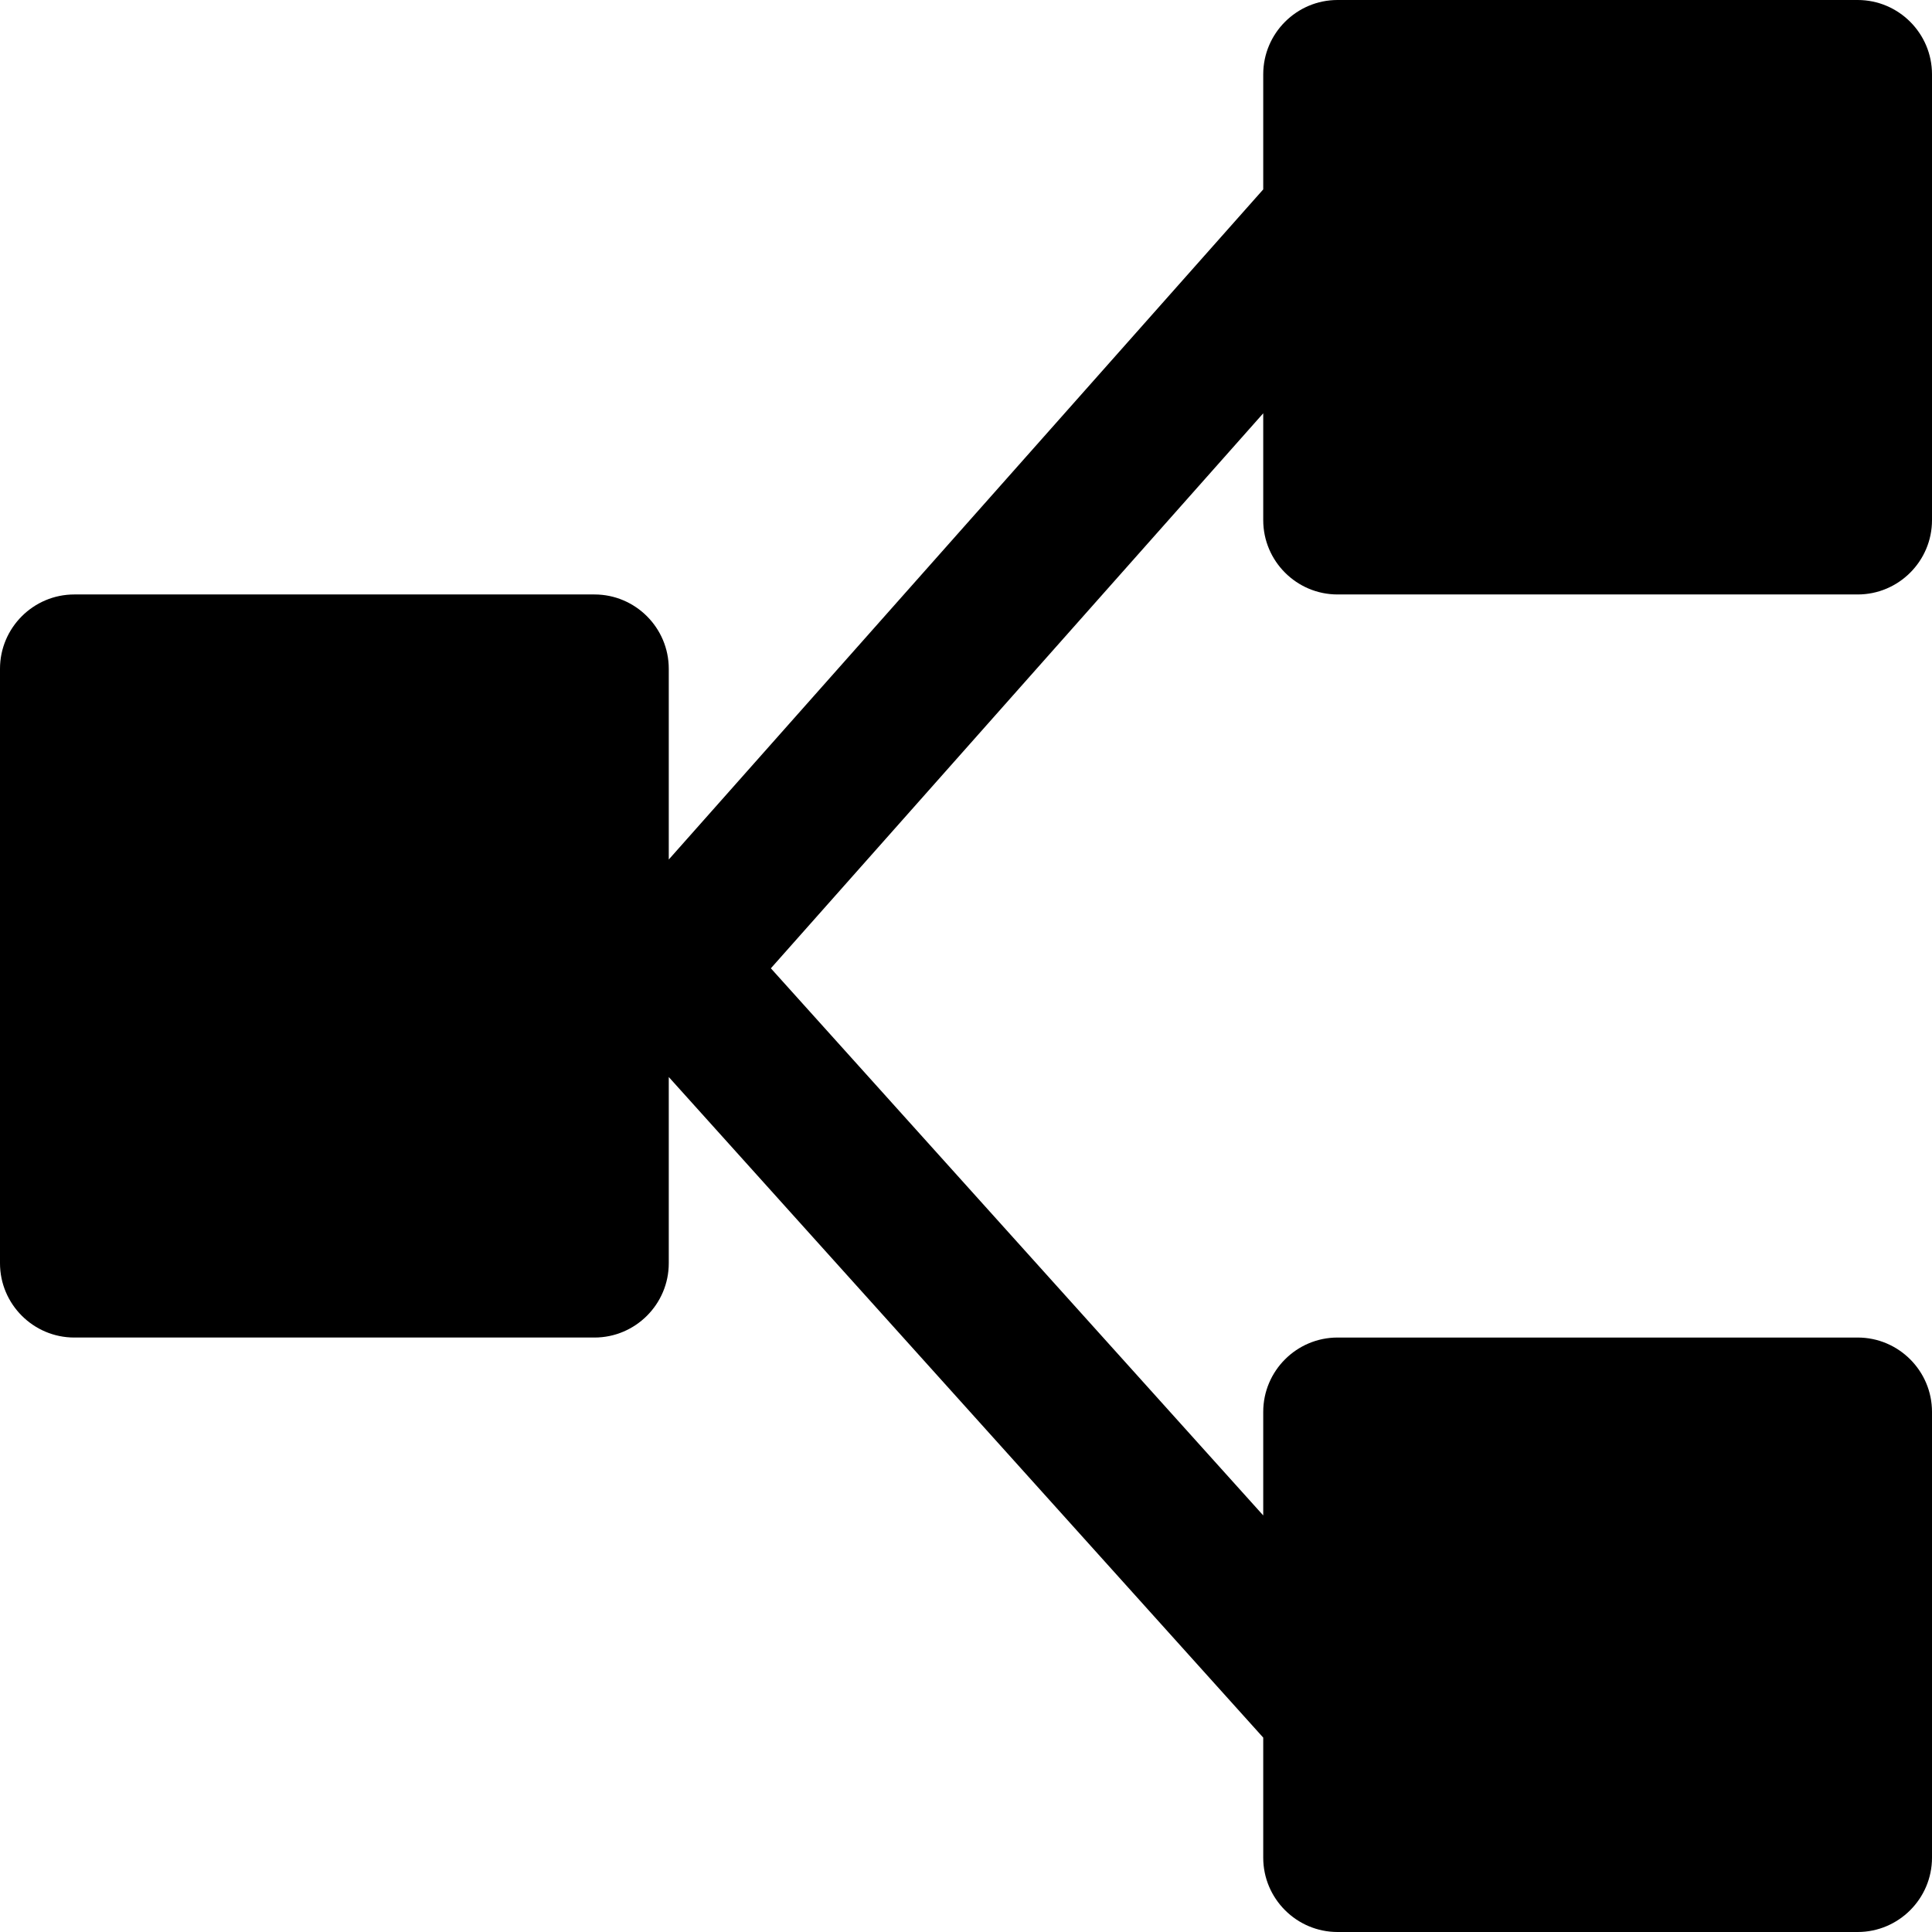 <svg xmlns="http://www.w3.org/2000/svg" xmlns:xlink="http://www.w3.org/1999/xlink" version="1.0" x="0px" y="0px" viewBox="0 0 26 26" style="enable-background:new 0 0 26 26;" xml:space="preserve"><path d="M18,8h7c0.551,0,1-0.449,1-1V1c0-0.551-0.449-1-1-1h-7c-0.551,0-1,0.449-1,1v1.549l-8,9.018V9c0-0.551-0.449-1-1-1H1  C0.449,8,0,8.449,0,9v8c0,0.551,0.449,1,1,1h7c0.551,0,1-0.449,1-1v-2.506l8,8.89V25c0,0.551,0.449,1,1,1h7c0.551,0,1-0.449,1-1v-6  c0-0.551-0.449-1-1-1h-7c-0.551,0-1,0.449-1,1v1.394l-6.626-7.363L17,5.562V7C17,7.551,17.449,8,18,8z"></path></svg>